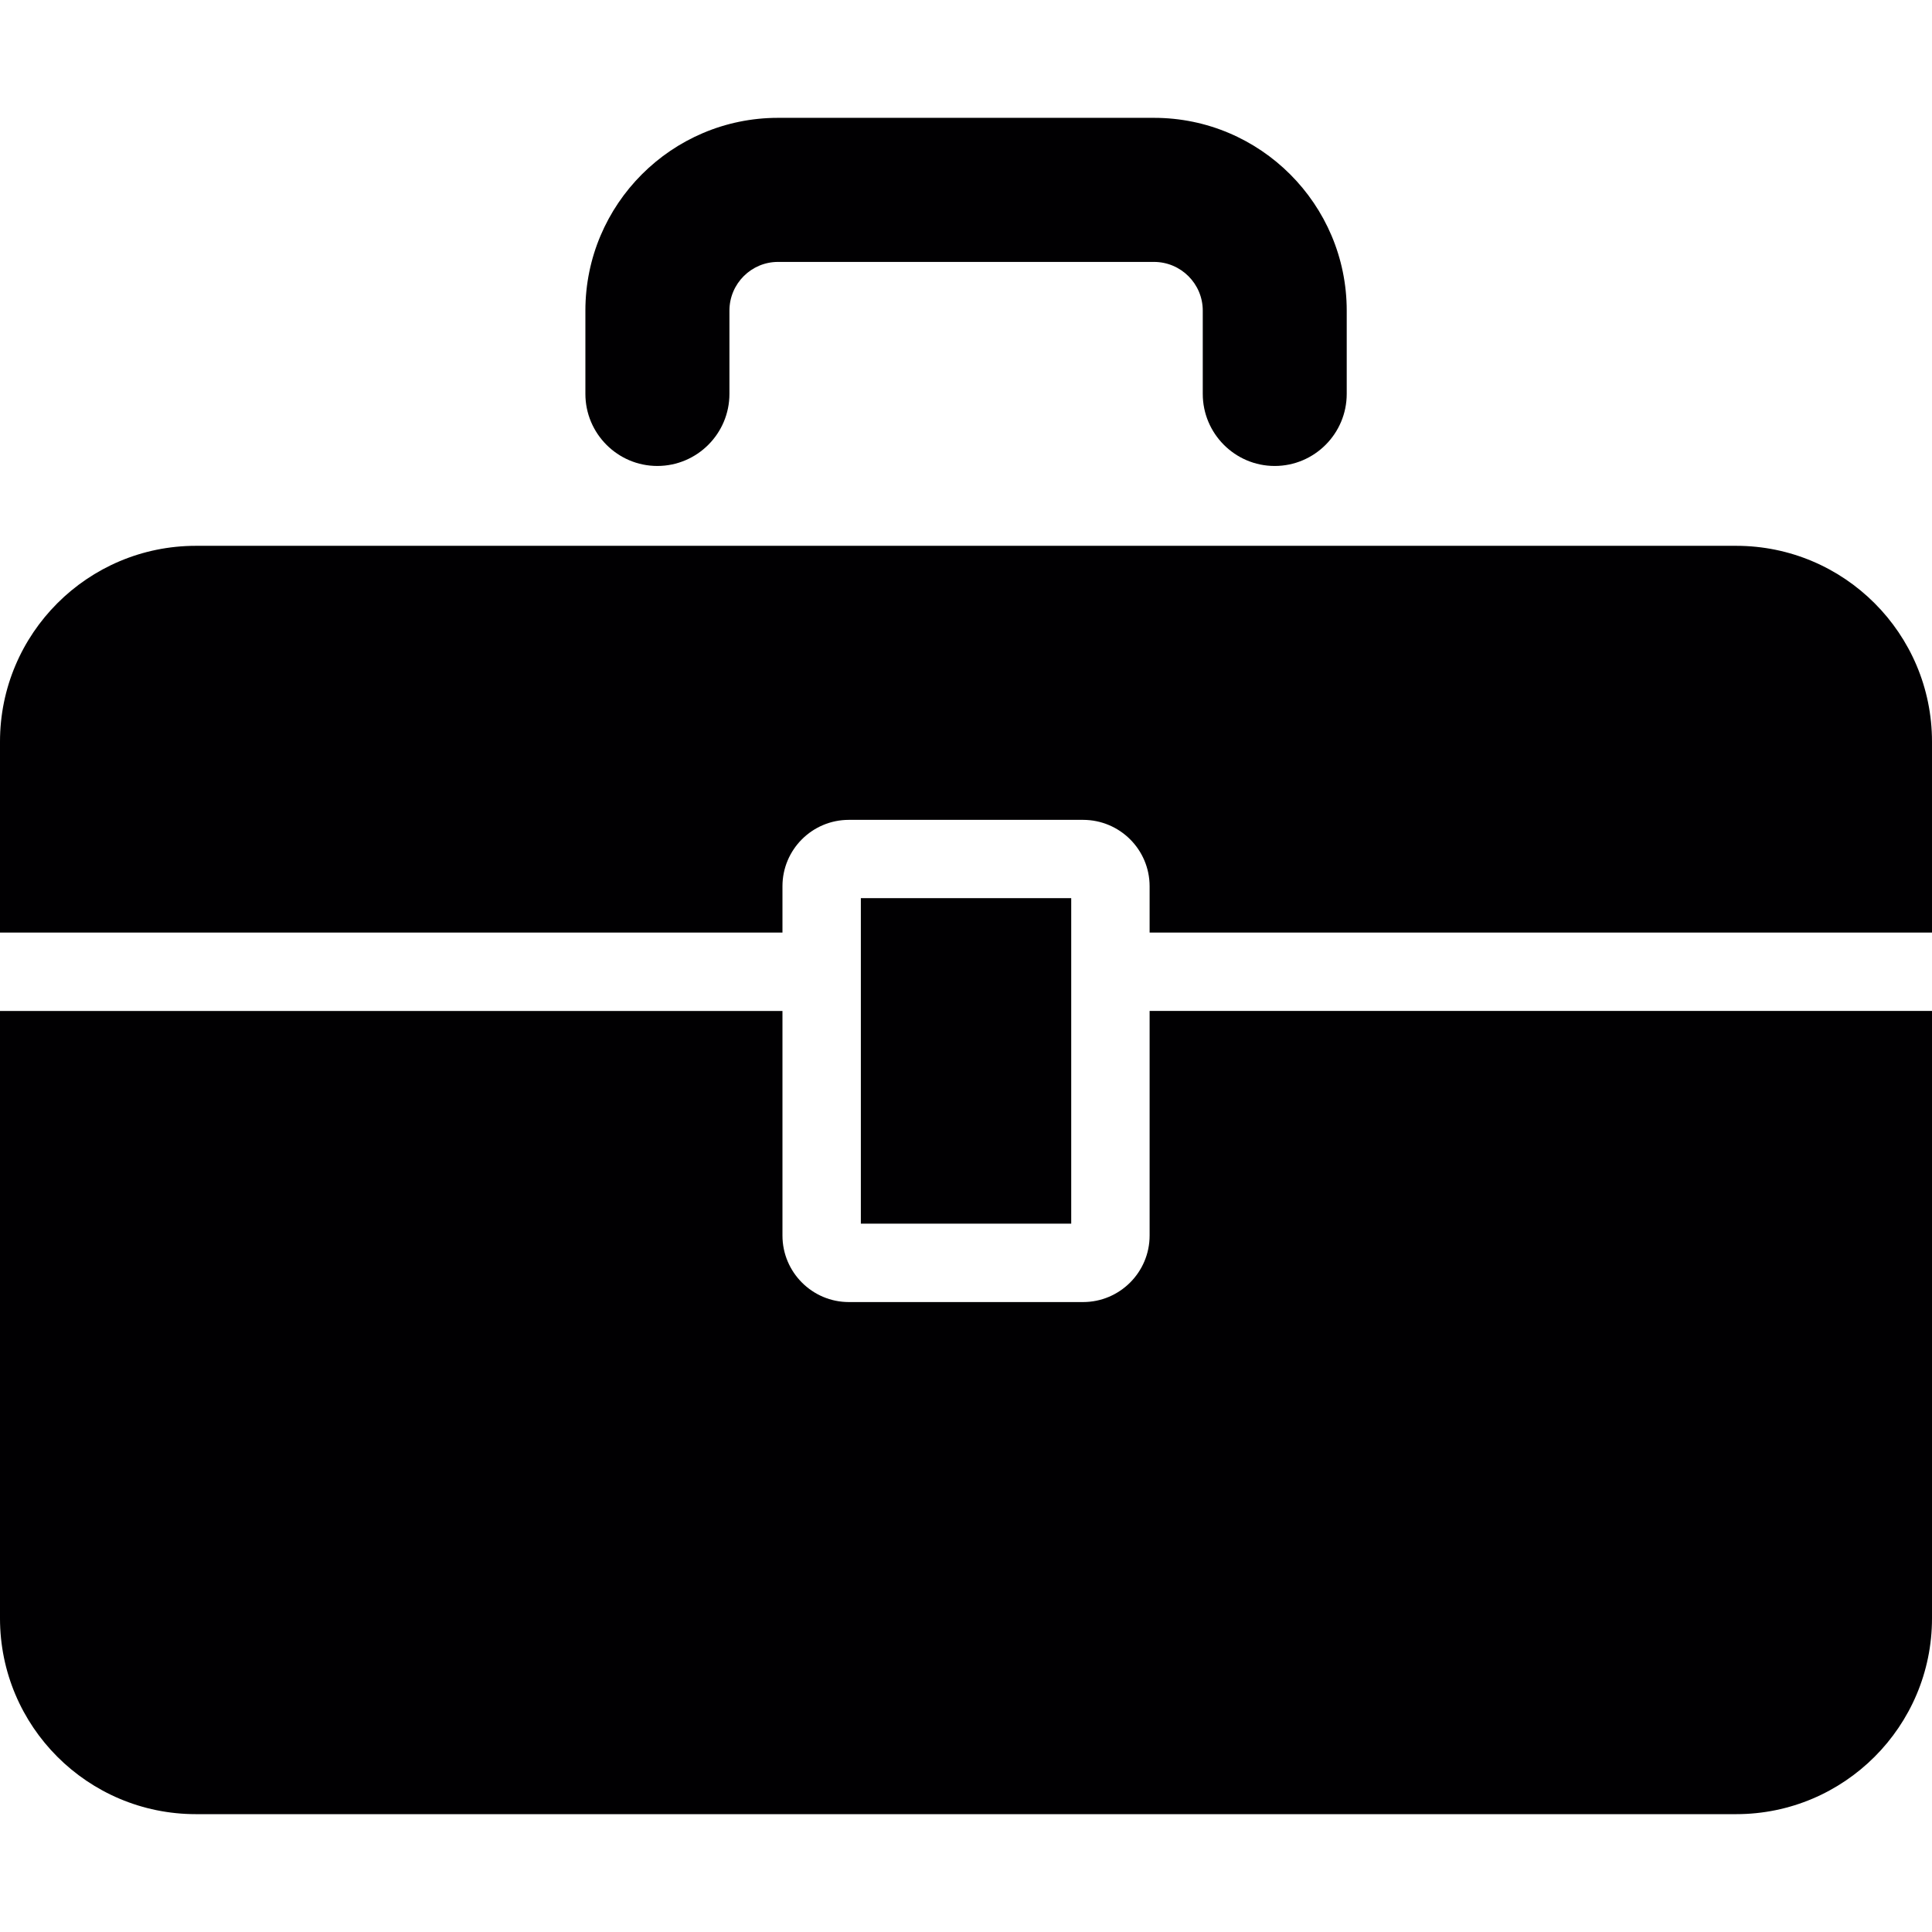 <?xml version="1.0" encoding="iso-8859-1"?>
<!-- Generator: Adobe Illustrator 18.1.1, SVG Export Plug-In . SVG Version: 6.00 Build 0)  -->
<svg version="1.1" id="Capa_1" xmlns="http://www.w3.org/2000/svg" xmlns:xlink="http://www.w3.org/1999/xlink" x="0px" y="0px"
	 viewBox="0 0 419.313 419.313" style="enable-background:new 0 0 419.313 419.313;" xml:space="preserve">
<g>
	<path style="fill:#010002;" d="M249.507,268.158c0,7.958-6.47,14.436-14.461,14.436h-50.804c-7.966,0-14.42-6.487-14.42-14.436
		v-48.739H0v131.813c0,23.467,19.029,42.504,42.521,42.504h334.288c23.451,0,42.504-19.037,42.504-42.504V219.411H249.507V268.158z"
		/>
	<path style="fill:#010002;" d="M376.808,118.462H42.521C19.029,118.462,0,137.515,0,160.974v41.423h169.822v-10.047
		c0-7.958,6.454-14.412,14.42-14.412h50.804c7.99,0,14.461,6.454,14.461,14.412v10.047h169.806v-41.423
		C419.313,137.507,400.259,118.462,376.808,118.462z"/>
	<path style="fill:#010002;" d="M276.656,101.132c8.616,0,15.631-7.015,15.631-15.648v-18.07c0-23.069-18.769-41.838-41.83-41.838
		h-81.611c-23.044,0-41.797,18.769-41.797,41.838v18.07c0,8.624,7.007,15.647,15.615,15.647c8.624,0,15.648-7.015,15.648-15.648
		v-18.07c0-5.828,4.731-10.567,10.535-10.567h81.611c5.836,0,10.583,4.739,10.583,10.567v18.07
		C261.041,94.109,268.048,101.132,276.656,101.132z"/>
	<path style="fill:#010002;" d="M186.835,194.927c0,4.69,0,65.98,0,70.645c4.406,0,41.293,0,45.658,0c0-4.666,0-65.955,0-70.645
		C228.128,194.927,191.233,194.927,186.835,194.927z"/>
</g>
<g>
</g>
<g>
</g>
<g>
</g>
<g>
</g>
<g>
</g>
<g>
</g>
<g>
</g>
<g>
</g>
<g>
</g>
<g>
</g>
<g>
</g>
<g>
</g>
<g>
</g>
<g>
</g>
<g>
</g>
</svg>
